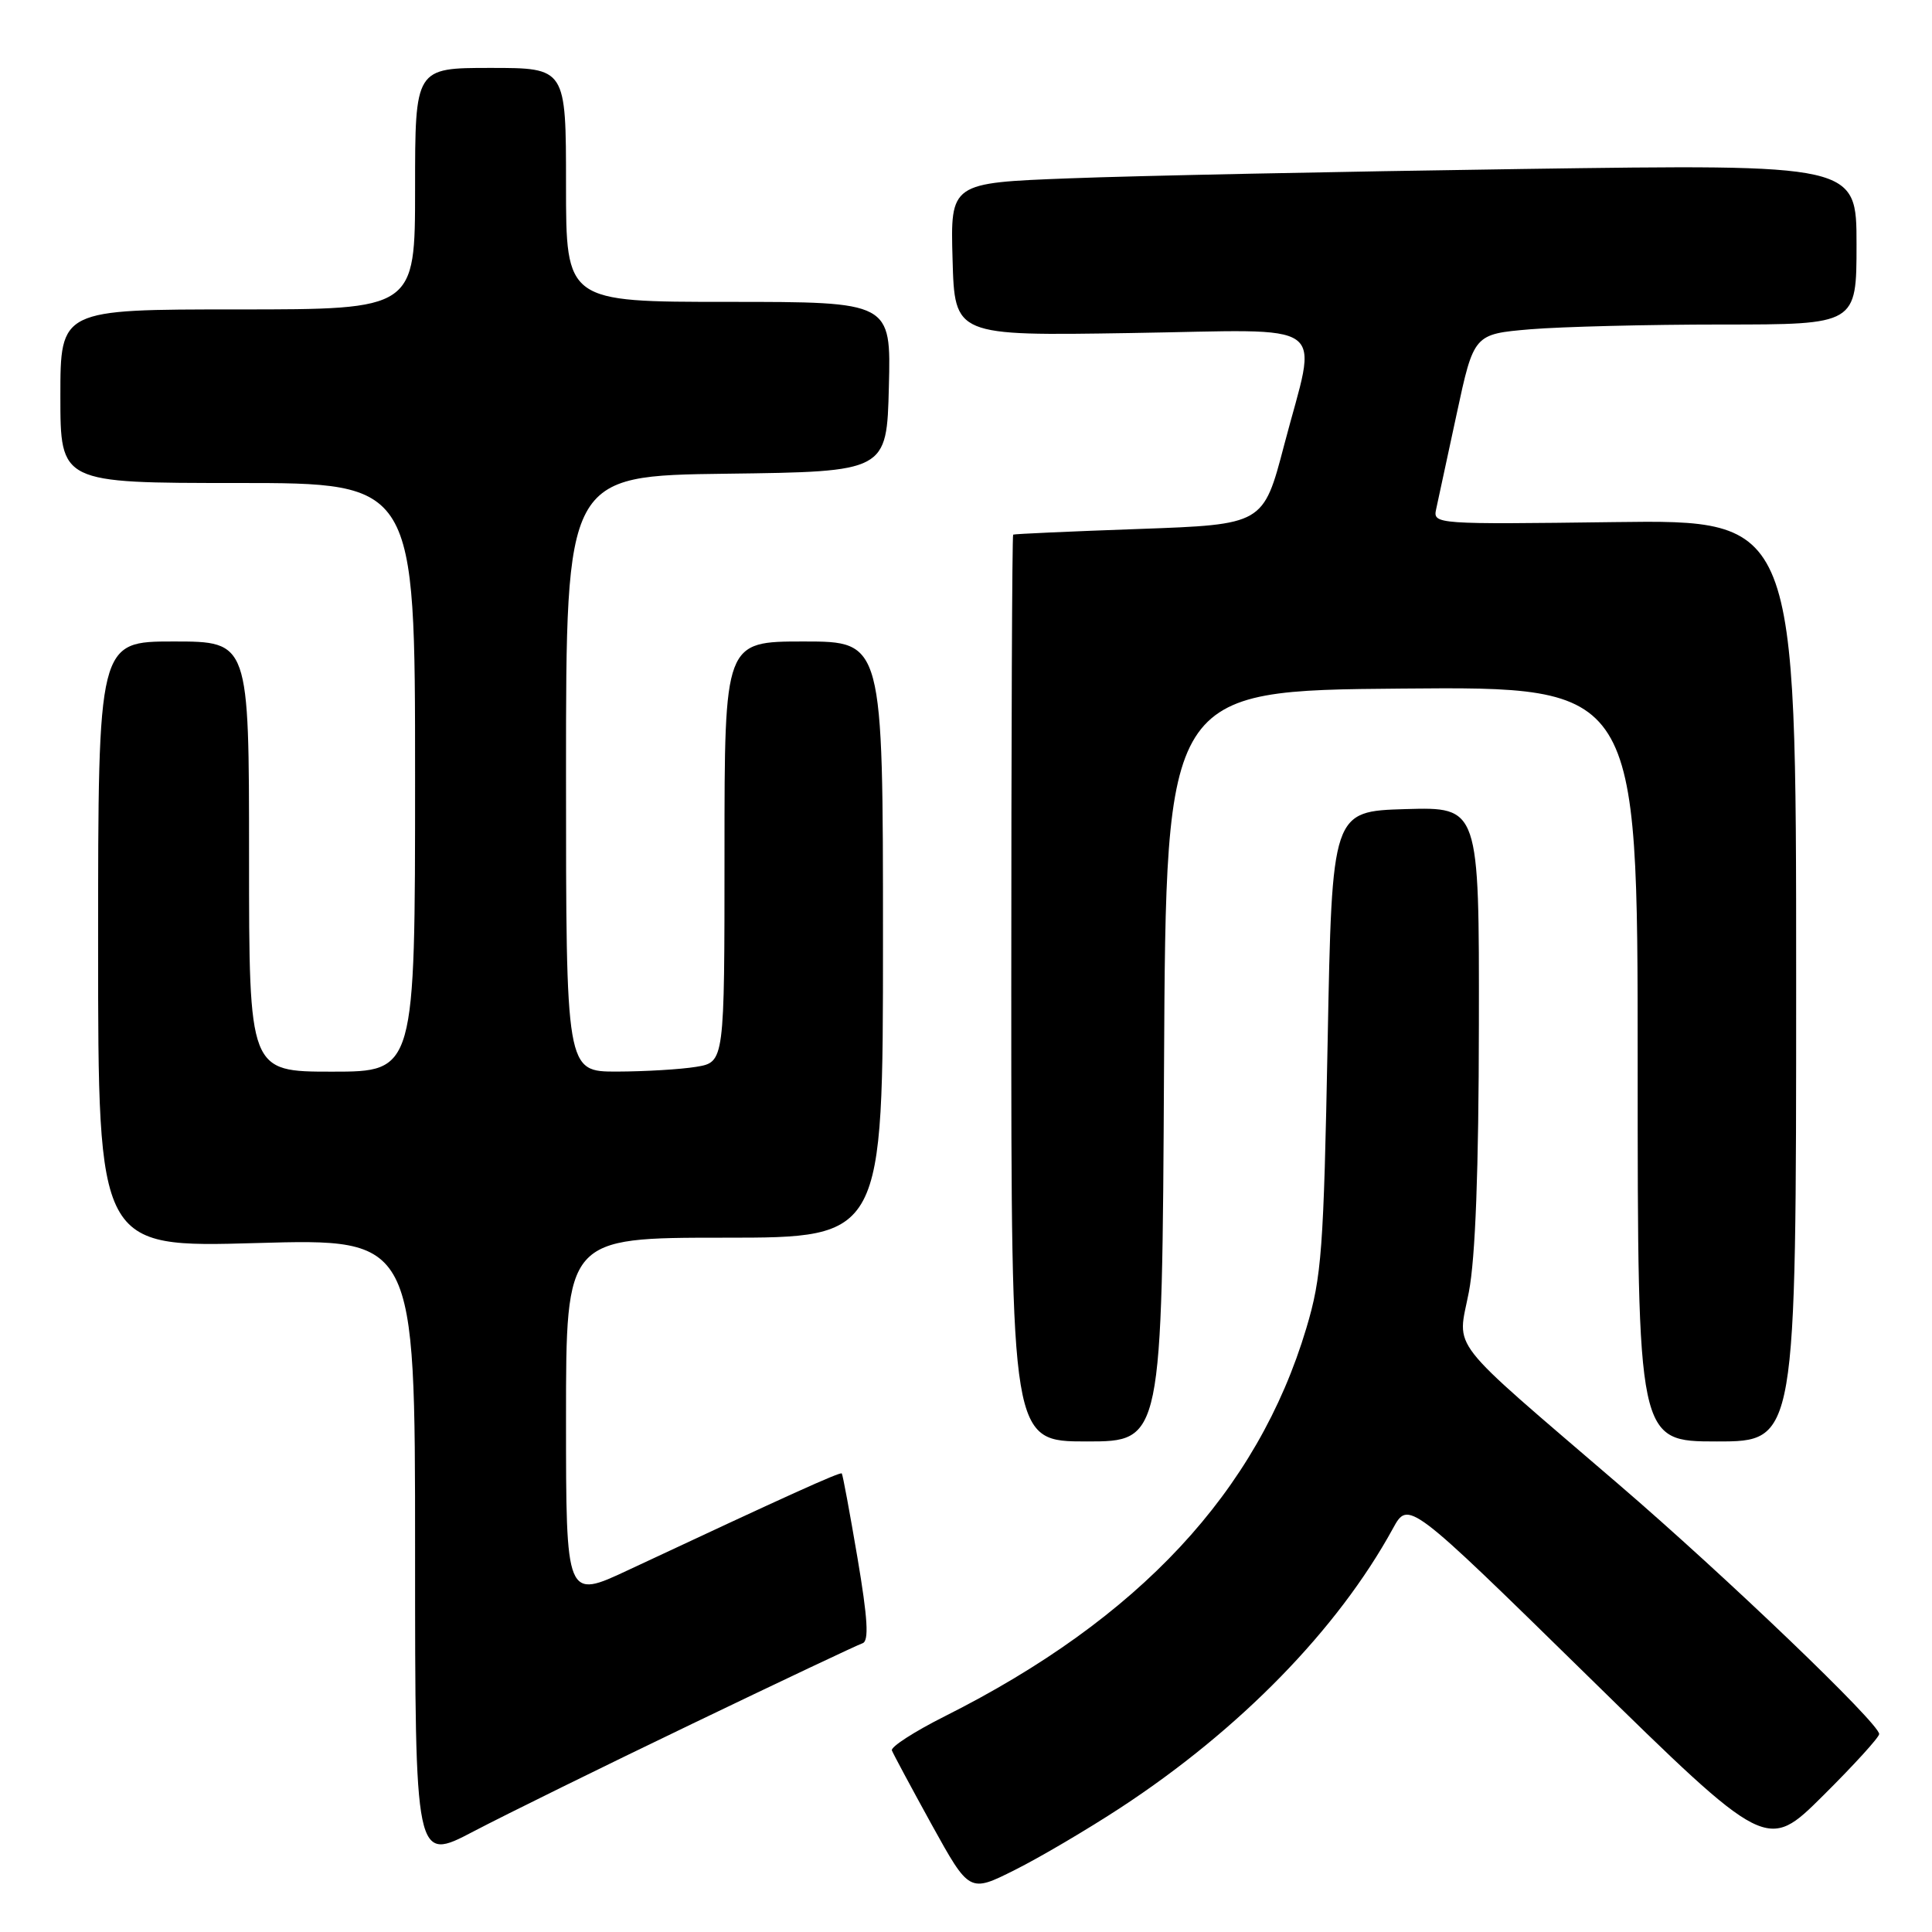 <?xml version="1.0" encoding="UTF-8" standalone="no"?>
<!DOCTYPE svg PUBLIC "-//W3C//DTD SVG 1.1//EN" "http://www.w3.org/Graphics/SVG/1.1/DTD/svg11.dtd" >
<svg xmlns="http://www.w3.org/2000/svg" xmlns:xlink="http://www.w3.org/1999/xlink" version="1.1" viewBox="0 0 256 256">
 <g >
 <path fill="currentColor"
d=" M 148.50 239.52 C 164.31 229.16 177.25 215.90 184.56 202.55 C 186.62 198.79 186.62 198.79 210.37 222.06 C 234.12 245.33 234.12 245.33 241.56 237.94 C 245.65 233.88 249.00 230.20 249.00 229.77 C 249.00 228.36 228.72 208.92 214.50 196.70 C 191.39 176.85 193.11 179.06 194.63 171.21 C 195.50 166.70 195.94 155.06 195.96 135.71 C 196.00 106.93 196.00 106.93 186.25 107.21 C 176.50 107.50 176.50 107.50 175.92 138.00 C 175.39 165.68 175.13 169.19 173.10 175.98 C 166.62 197.65 150.93 214.49 125.18 227.42 C 121.16 229.44 118.01 231.47 118.18 231.94 C 118.36 232.41 120.74 236.84 123.47 241.80 C 128.45 250.80 128.45 250.80 134.47 247.78 C 137.79 246.12 144.10 242.40 148.50 239.52 Z  M 91.81 228.37 C 103.53 222.73 113.65 217.95 114.29 217.74 C 115.16 217.45 114.99 214.52 113.62 206.42 C 112.60 200.42 111.67 195.38 111.54 195.24 C 111.33 195.00 104.39 198.14 83.25 208.04 C 75.00 211.91 75.00 211.91 75.00 187.95 C 75.00 164.00 75.00 164.00 96.00 164.00 C 117.00 164.00 117.00 164.00 117.00 124.50 C 117.00 85.00 117.00 85.00 106.50 85.00 C 96.00 85.00 96.00 85.00 96.00 112.87 C 96.00 140.74 96.00 140.74 92.25 141.36 C 90.19 141.70 85.46 141.98 81.75 141.99 C 75.00 142.00 75.00 142.00 75.00 102.52 C 75.00 63.04 75.00 63.04 96.25 62.77 C 117.50 62.50 117.50 62.50 117.78 51.25 C 118.07 40.00 118.07 40.00 96.53 40.00 C 75.00 40.00 75.00 40.00 75.00 24.50 C 75.00 9.00 75.00 9.00 65.00 9.00 C 55.00 9.00 55.00 9.00 55.00 25.00 C 55.00 41.00 55.00 41.00 31.50 41.00 C 8.00 41.00 8.00 41.00 8.00 52.50 C 8.00 64.00 8.00 64.00 31.50 64.00 C 55.00 64.00 55.00 64.00 55.00 103.00 C 55.00 142.00 55.00 142.00 44.00 142.00 C 33.00 142.00 33.00 142.00 33.00 113.50 C 33.00 85.00 33.00 85.00 23.00 85.00 C 13.00 85.00 13.00 85.00 13.00 125.16 C 13.00 165.31 13.00 165.31 34.00 164.71 C 55.00 164.11 55.00 164.11 55.00 205.42 C 55.00 246.74 55.00 246.74 62.75 242.67 C 67.01 240.44 80.09 234.00 91.81 228.37 Z  M 154.24 141.25 C 154.50 91.50 154.50 91.50 185.75 91.24 C 217.00 90.97 217.00 90.97 217.00 140.99 C 217.00 191.00 217.00 191.00 227.50 191.00 C 238.00 191.00 238.00 191.00 238.00 129.93 C 238.00 68.87 238.00 68.87 213.93 69.18 C 190.30 69.49 189.87 69.46 190.29 67.50 C 190.53 66.40 191.75 60.72 193.01 54.88 C 195.29 44.27 195.29 44.27 202.79 43.63 C 206.92 43.29 218.33 43.00 228.15 43.00 C 246.00 43.00 246.00 43.00 246.00 32.38 C 246.00 21.76 246.00 21.76 201.75 22.39 C 177.41 22.74 150.40 23.29 141.72 23.63 C 125.93 24.23 125.93 24.23 126.22 34.37 C 126.50 44.50 126.50 44.50 149.75 44.13 C 176.88 43.71 174.59 42.04 170.15 59.00 C 167.40 69.50 167.40 69.50 150.95 70.09 C 141.90 70.41 134.39 70.75 134.25 70.84 C 134.11 70.93 134.00 98.00 134.00 131.00 C 134.00 191.00 134.00 191.00 143.99 191.00 C 153.98 191.00 153.98 191.00 154.24 141.25 Z "/>
</g>
</svg>